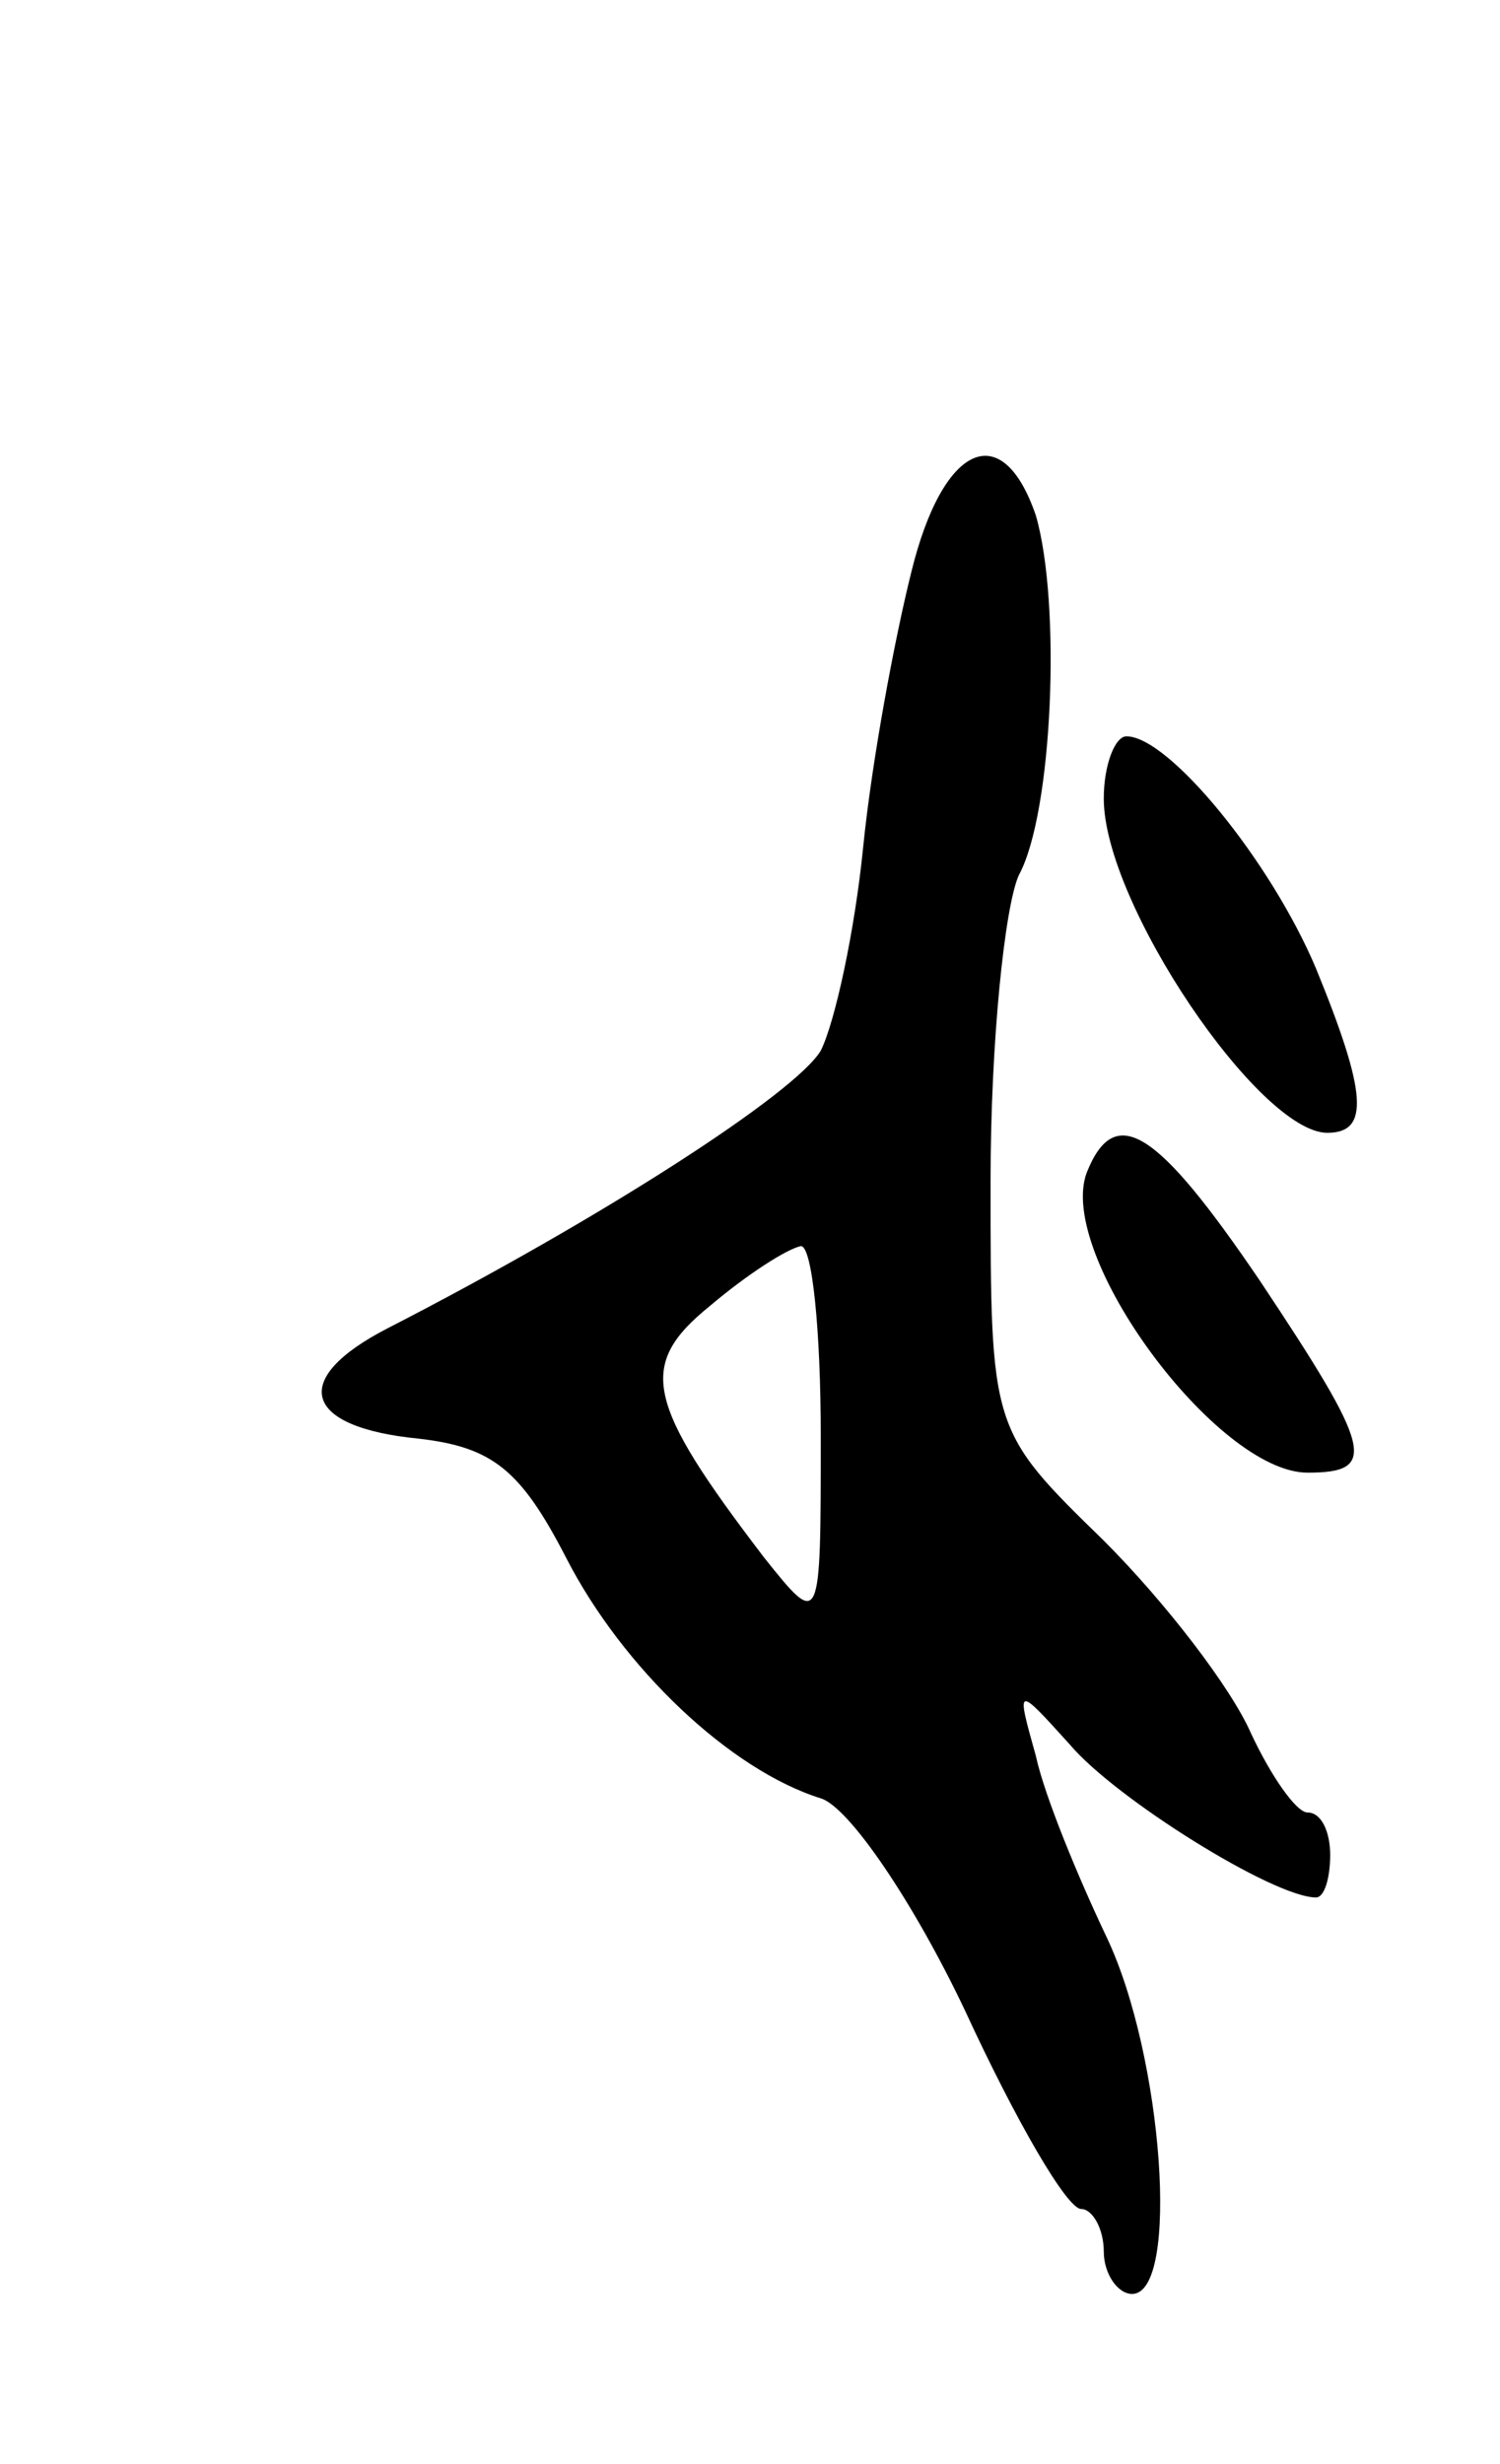 <svg version="1.0" xmlns="http://www.w3.org/2000/svg"
 width="53pt" height="87pt" viewBox="0 0 53 87"
 preserveAspectRatio="xMidYMid meet">
<g transform="translate(0,87) scale(0.1,-0.1)"
fill="#000000" stroke="none">
<path d="M322 668 c-6 -24 -14 -67 -17 -97 -3 -30 -10 -62 -15 -72 -9 -15 -77
-59 -153 -98 -35 -18 -30 -35 11 -39 26 -3 36 -11 52 -42 20 -39 58 -75 90
-85 10 -3 33 -37 51 -75 18 -39 36 -70 41 -70 4 0 8 -7 8 -15 0 -8 5 -15 10
-15 17 0 11 84 -9 126 -10 21 -22 50 -25 64 -7 25 -7 25 12 4 16 -19 72 -54
87 -54 3 0 5 7 5 15 0 8 -3 15 -8 15 -4 0 -13 13 -20 28 -7 16 -30 46 -52 68
-40 39 -40 39 -40 127 0 49 5 97 10 108 12 22 15 96 6 127 -12 35 -33 25 -44
-20z m-32 -305 c0 -68 0 -68 -20 -43 -42 55 -45 68 -19 89 13 11 27 20 32 21
4 0 7 -30 7 -67z"/>
<path d="M390 588 c0 -37 55 -118 79 -118 15 0 14 14 -4 58 -16 38 -52 82 -67
82 -4 0 -8 -10 -8 -22z"/>
<path d="M384 456 c-11 -29 46 -106 78 -106 25 0 23 8 -17 68 -36 53 -51 63
-61 38z"/>
</g>
</svg>
